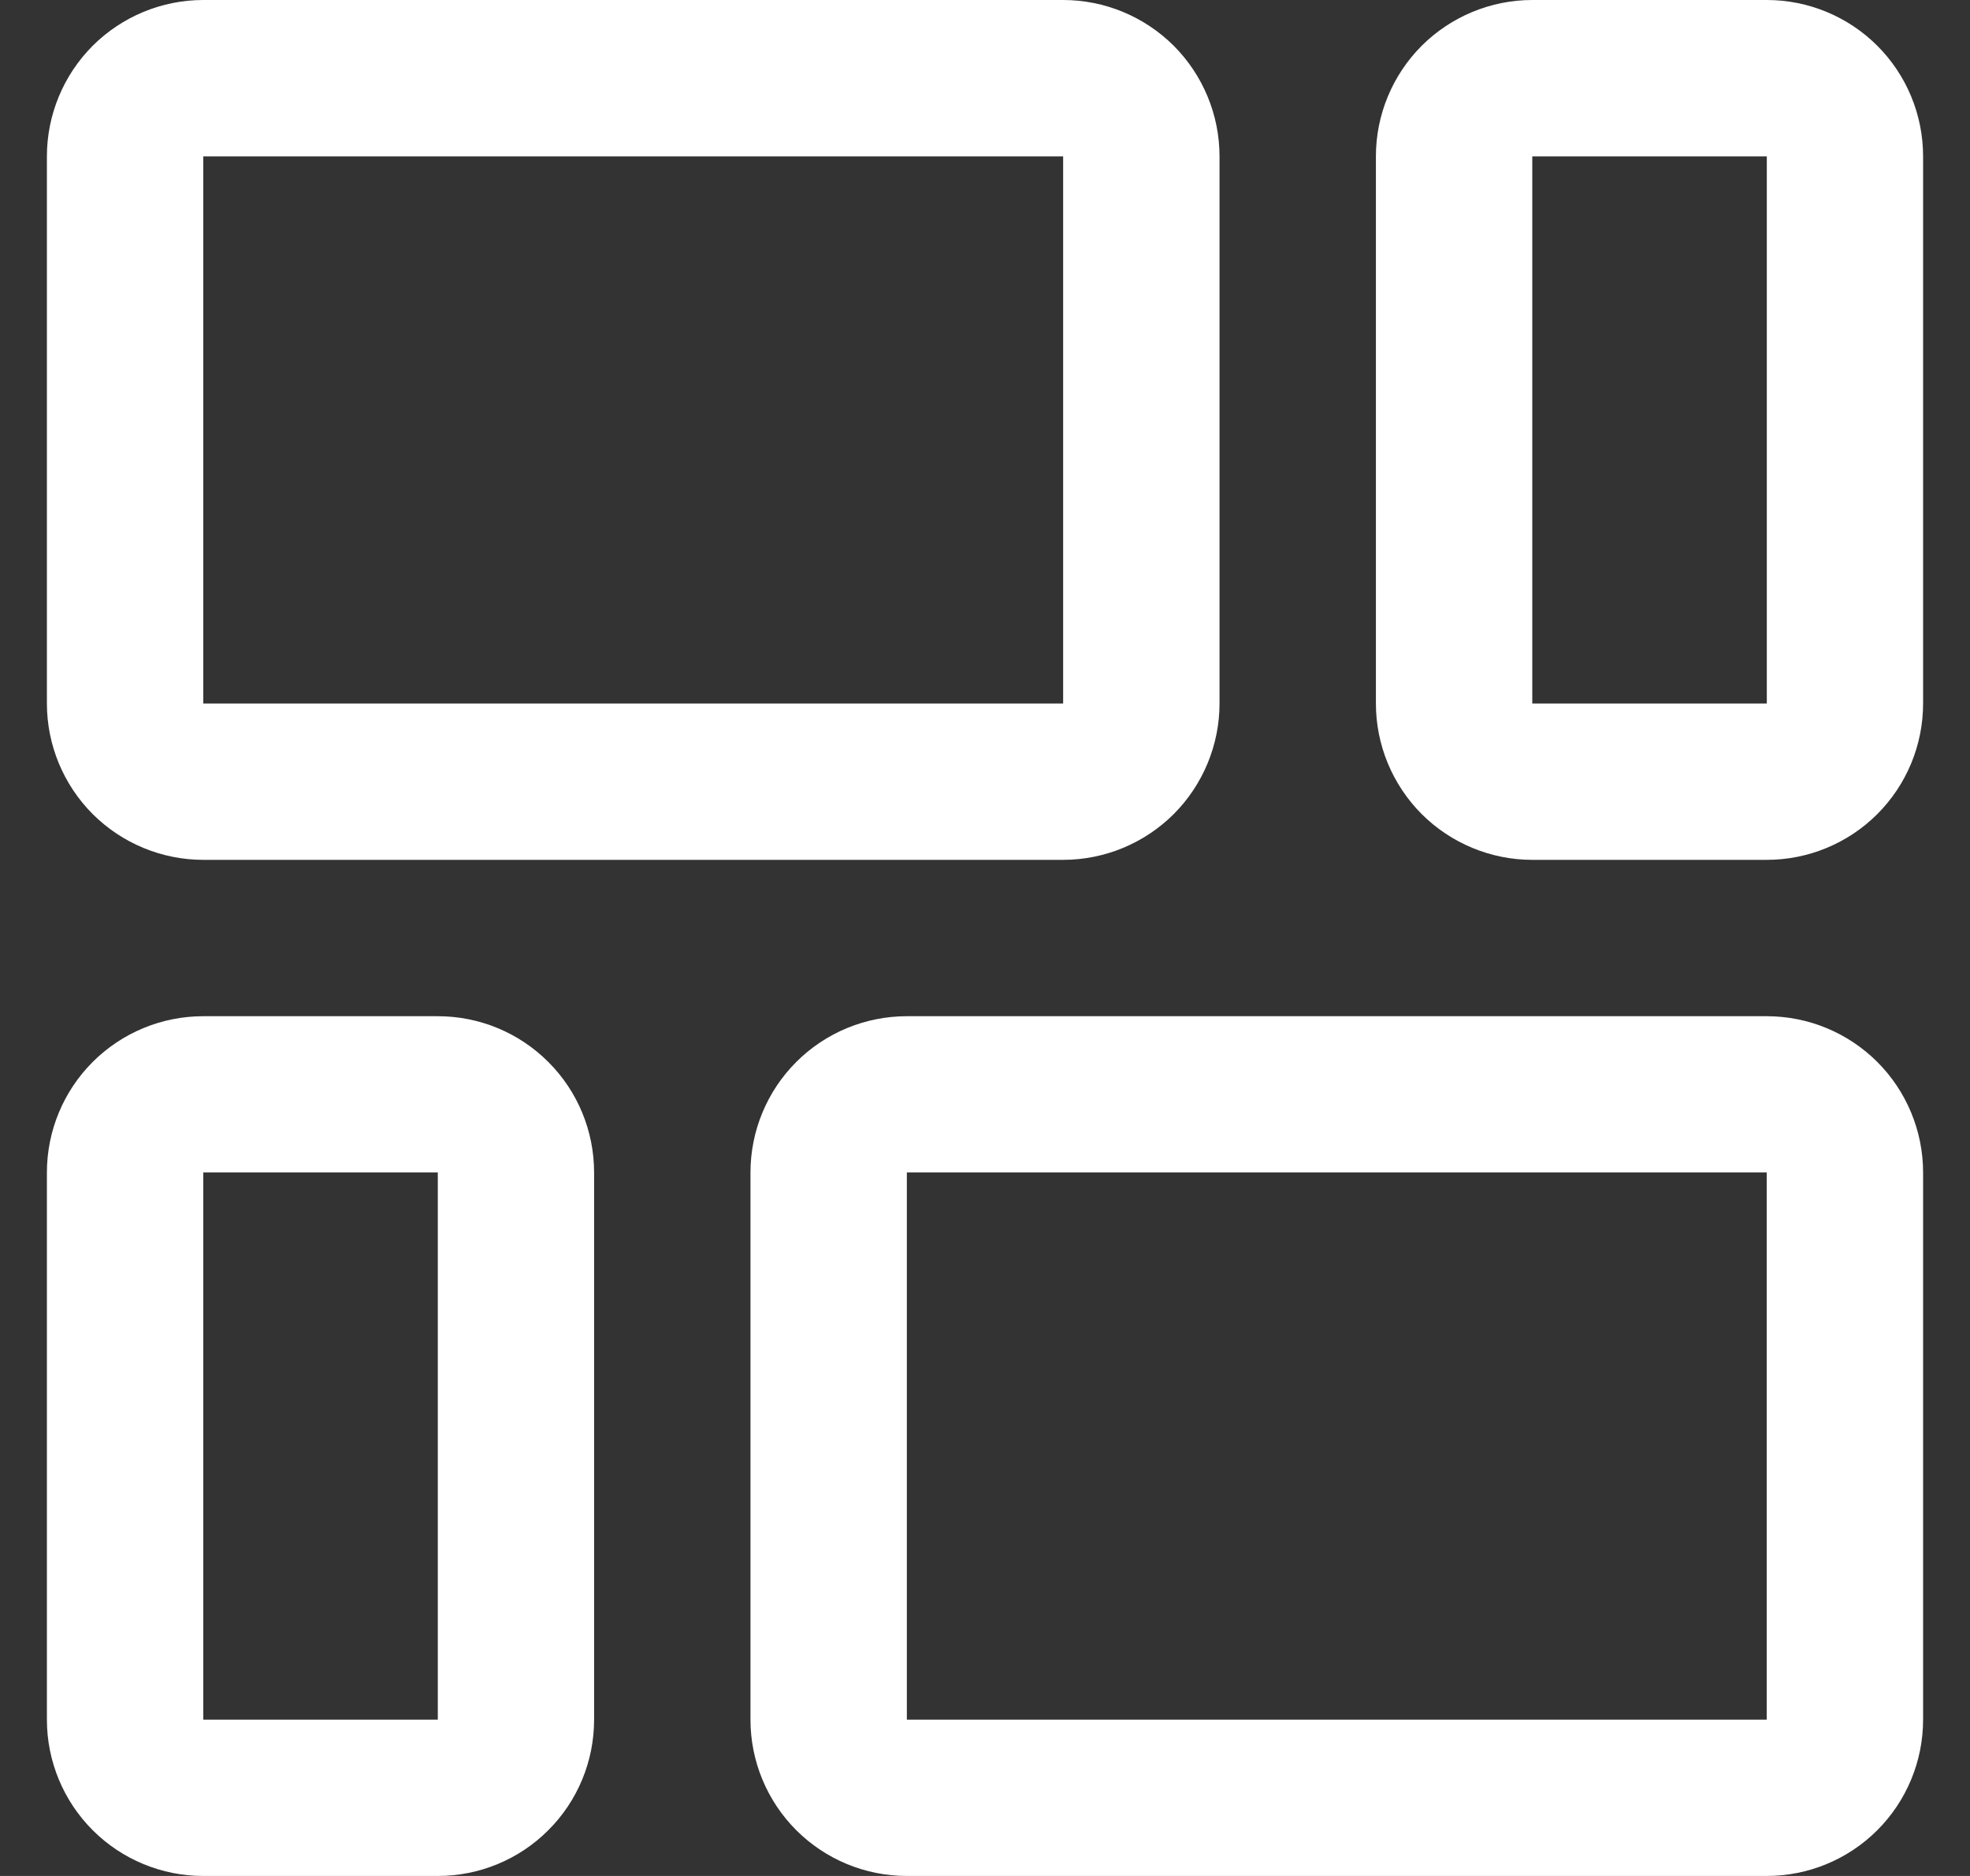 <svg width="21" height="20" viewBox="0 0 21 20" fill="none" xmlns="http://www.w3.org/2000/svg">
<rect x="0" y="0" width="21" height="20" fill="#333333" stroke="none"/>
<g clip-path="url(#clip0_347_375)">
<path d="M2.167 9.167H11.333C11.775 9.167 12.199 8.991 12.512 8.679C12.824 8.366 13 7.942 13 7.5V1.667C13 1.225 12.824 0.801 12.512 0.488C12.199 0.176 11.775 0 11.333 0L2.167 0C1.725 0 1.301 0.176 0.988 0.488C0.676 0.801 0.5 1.225 0.5 1.667L0.5 7.5C0.5 7.942 0.676 8.366 0.988 8.679C1.301 8.991 1.725 9.167 2.167 9.167ZM2.167 1.667H11.333V7.5H2.167V1.667Z" fill="white"/>
<path d="M18.834 0H16.334C15.892 0 15.468 0.176 15.155 0.488C14.843 0.801 14.667 1.225 14.667 1.667V7.5C14.667 7.942 14.843 8.366 15.155 8.679C15.468 8.991 15.892 9.167 16.334 9.167H18.834C19.276 9.167 19.7 8.991 20.012 8.679C20.325 8.366 20.5 7.942 20.5 7.5V1.667C20.5 1.225 20.325 0.801 20.012 0.488C19.7 0.176 19.276 0 18.834 0V0ZM18.834 7.5H16.334V1.667H18.834V7.5Z" fill="white"/>
<path d="M4.667 10.834H2.167C1.725 10.834 1.301 11.009 0.988 11.322C0.676 11.634 0.5 12.058 0.5 12.5L0.5 18.334C0.5 18.776 0.676 19.2 0.988 19.512C1.301 19.825 1.725 20 2.167 20H4.667C5.109 20 5.533 19.825 5.845 19.512C6.158 19.2 6.333 18.776 6.333 18.334V12.5C6.333 12.058 6.158 11.634 5.845 11.322C5.533 11.009 5.109 10.834 4.667 10.834ZM4.667 18.334H2.167V12.5H4.667V18.334Z" fill="white"/>
<path d="M18.833 10.834H9.667C9.225 10.834 8.801 11.009 8.488 11.322C8.176 11.634 8 12.058 8 12.5V18.334C8 18.776 8.176 19.2 8.488 19.512C8.801 19.825 9.225 20 9.667 20H18.833C19.275 20 19.699 19.825 20.012 19.512C20.324 19.2 20.5 18.776 20.5 18.334V12.5C20.5 12.058 20.324 11.634 20.012 11.322C19.699 11.009 19.275 10.834 18.833 10.834ZM18.833 18.334H9.667V12.5H18.833V18.334Z" fill="white"/>
</g>
<defs>
<clipPath id="clip0_347_375">
<rect width="20" height="20" fill="white" transform="translate(0.5)"/>
</clipPath>
</defs>
</svg>
